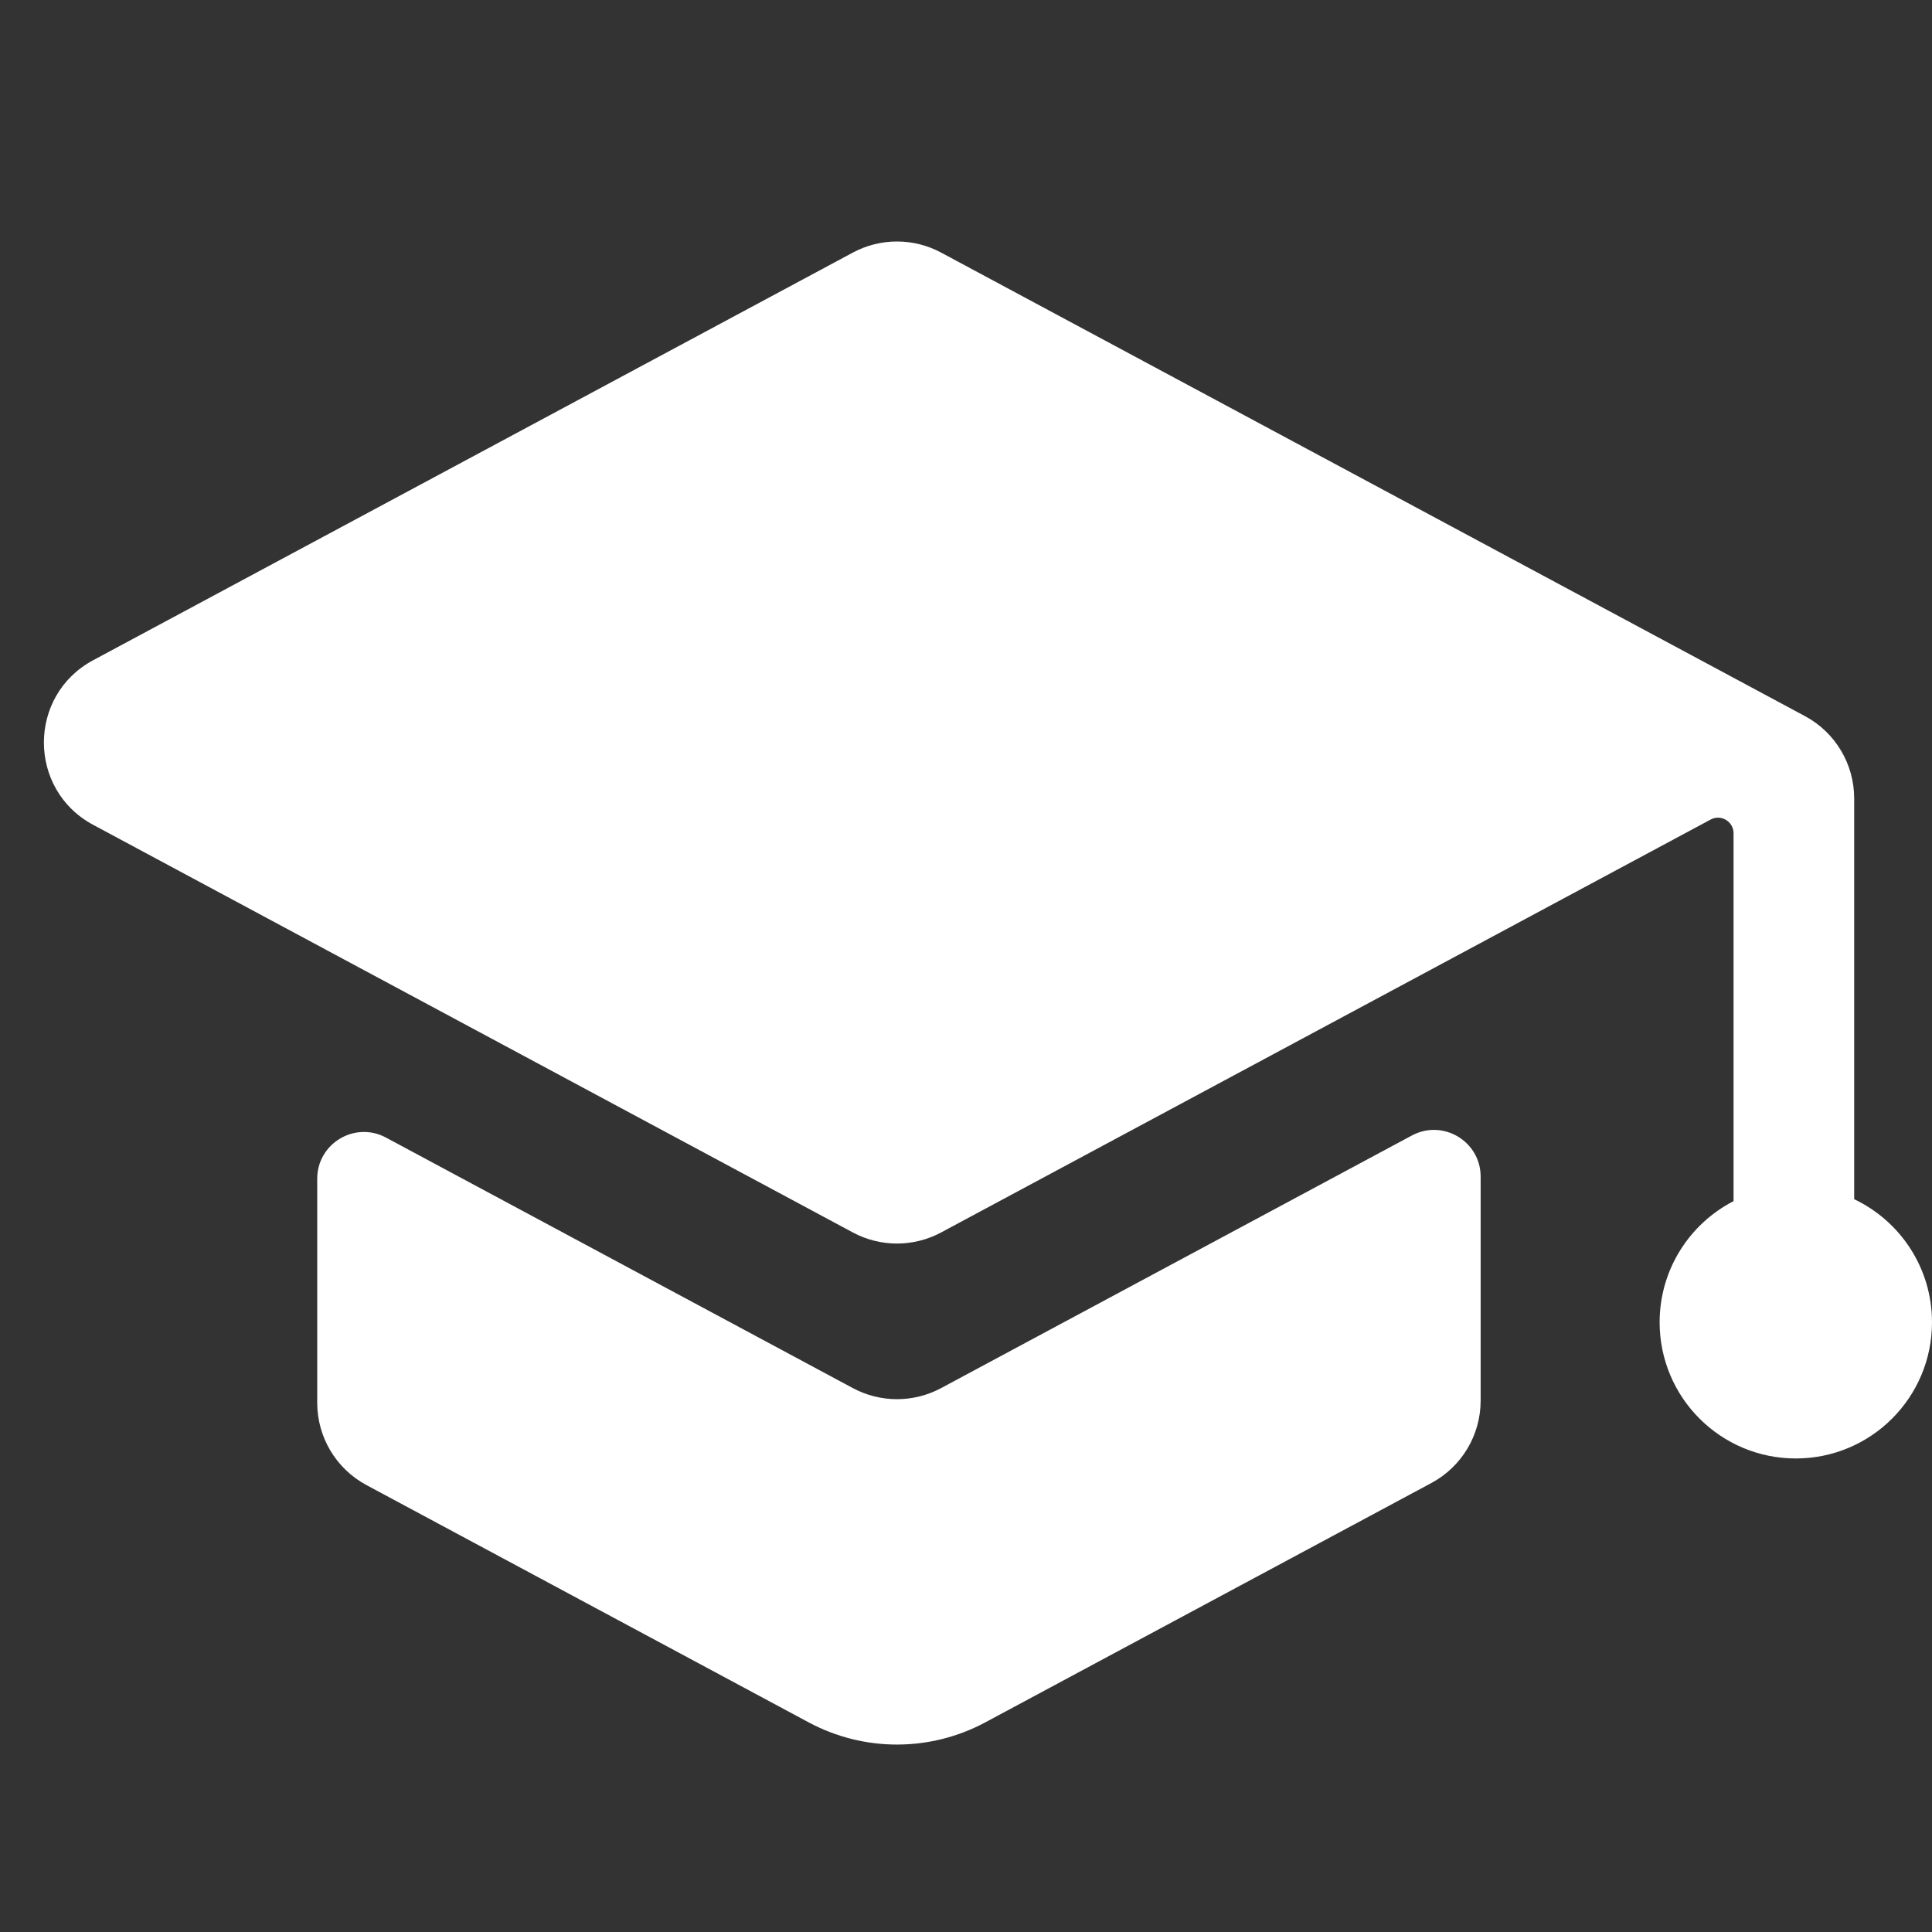 <svg width="180" height="180" viewBox="0 0 180 180" fill="none" xmlns="http://www.w3.org/2000/svg">
<rect x="0" y="0" width="180" height="180" fill="#333333" stroke="none"/>
<g clip-path="url(#clip0_47_3362)">
<path fill-rule="evenodd" clip-rule="evenodd" d="M172.75 74.384C172.75 71.179 170.987 68.233 168.163 66.718L87.684 23.534C85.115 22.155 82.025 22.155 79.456 23.534L8.678 61.513C2.562 64.794 2.562 73.564 8.678 76.846L79.456 114.824C82.025 116.203 85.115 116.203 87.684 114.824L159.376 76.355C160.342 75.837 161.511 76.537 161.511 77.633V111.907C157.421 114.013 154.624 118.277 154.624 123.194C154.624 130.202 160.304 135.882 167.312 135.882C174.319 135.882 180 130.202 180 123.194C180 118.133 177.036 113.763 172.75 111.727V74.384ZM137.948 109.625C137.948 106.336 134.439 104.237 131.541 105.792L87.684 129.325C85.115 130.703 82.025 130.703 79.456 129.325L35.962 105.986C33.064 104.431 29.555 106.531 29.555 109.82V130.695C29.555 133.9 31.317 136.846 34.142 138.361L75.343 160.469C80.481 163.226 86.659 163.226 91.797 160.469L133.361 138.167C136.185 136.651 137.948 133.706 137.948 130.5V109.625Z" fill="white"/>
</g>
<defs>
<clipPath id="clip0_47_3362">
<rect width="180" height="180" fill="white"/>
</clipPath>
</defs>
</svg>
